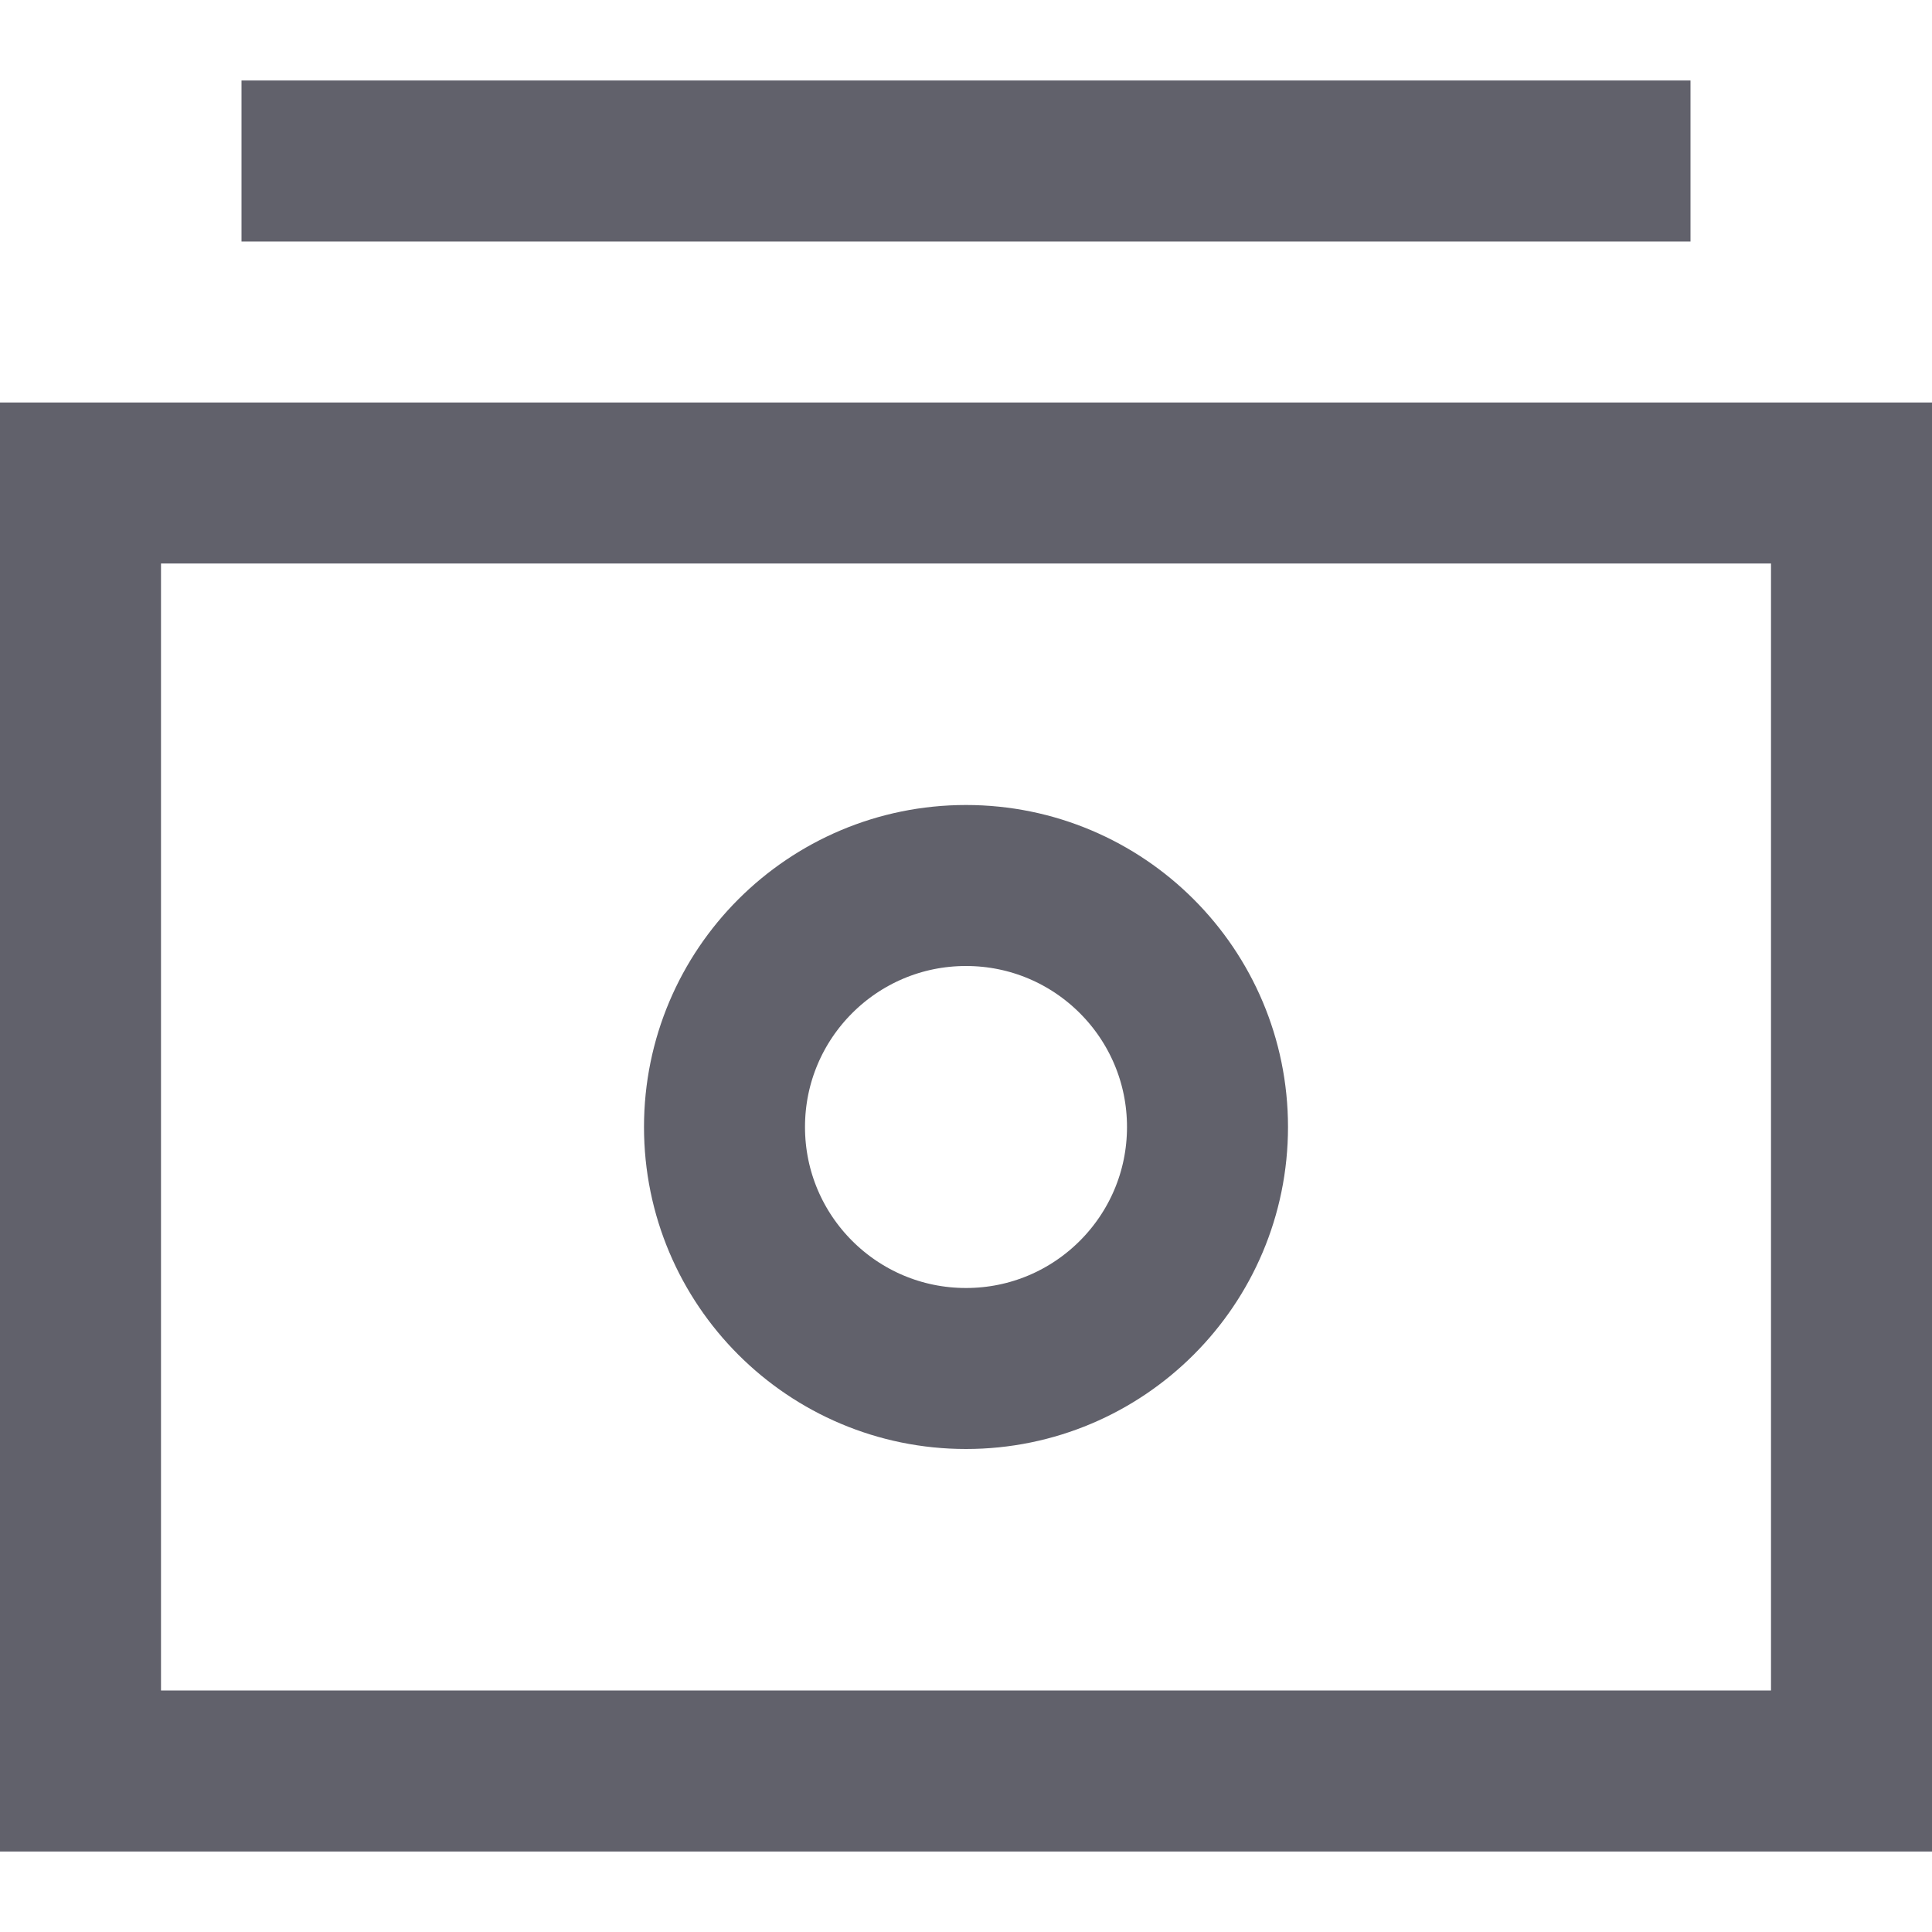 <svg xmlns="http://www.w3.org/2000/svg" height="24" width="24" viewBox="0 0 24 24"><rect x="1" y="6" fill="none" stroke="#61616b" stroke-width="2" width="22" height="16"></rect> <circle fill="none" stroke="#61616b" stroke-width="2" cx="12" cy="14" r="3"></circle> <line data-color="color-2" fill="none" stroke="#61616b" stroke-width="2" x1="21" y1="2" x2="3" y2="2"></line></svg>